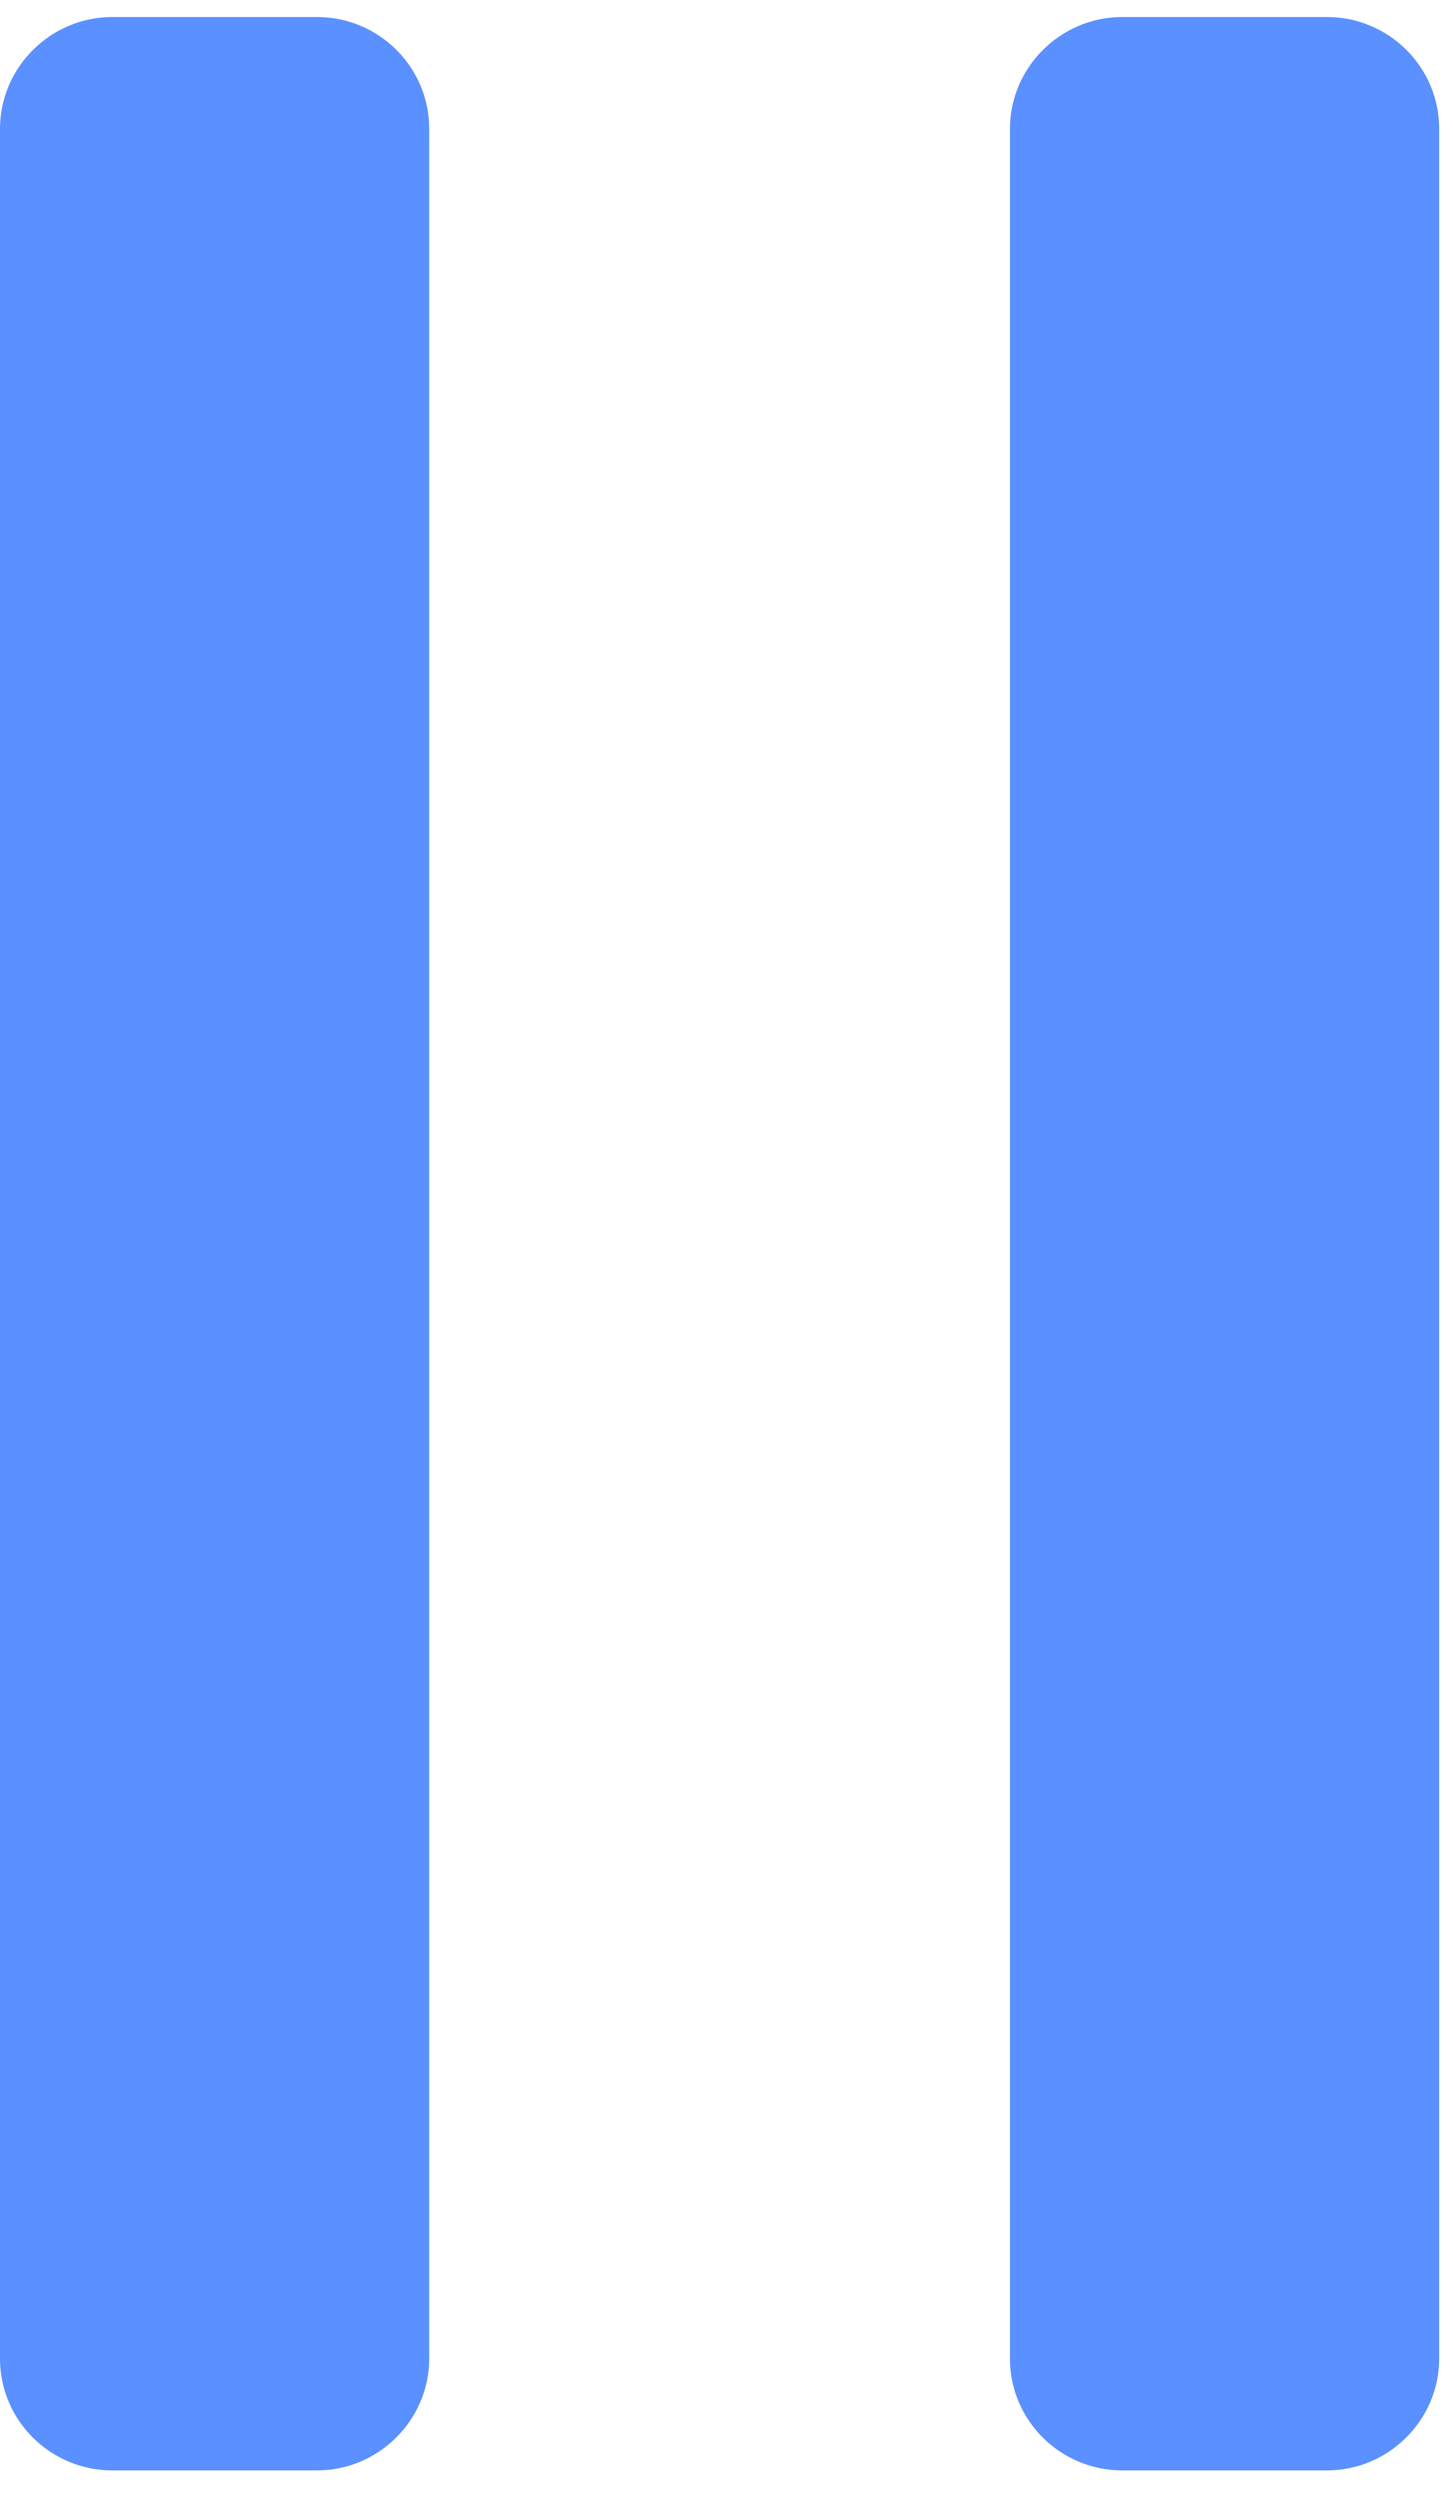 <svg width="25" height="43" viewBox="0 0 25 43" fill="none" xmlns="http://www.w3.org/2000/svg">
<path d="M5.455 42.491H1.931C0.869 42.491 0 41.631 0 40.569V2.214C0 1.162 0.869 0.293 1.931 0.293H5.455C6.516 0.293 7.385 1.152 7.385 2.214V40.569C7.385 41.622 6.516 42.491 5.455 42.491Z" fill="#5A90FF"/>
<path d="M22.832 42.491H19.308C18.246 42.491 17.377 41.631 17.377 40.569V2.214C17.377 1.162 18.246 0.293 19.308 0.293H22.832C23.894 0.293 24.762 1.152 24.762 2.214V40.569C24.762 41.622 23.894 42.491 22.832 42.491Z" fill="#5A90FF"/>
</svg>
